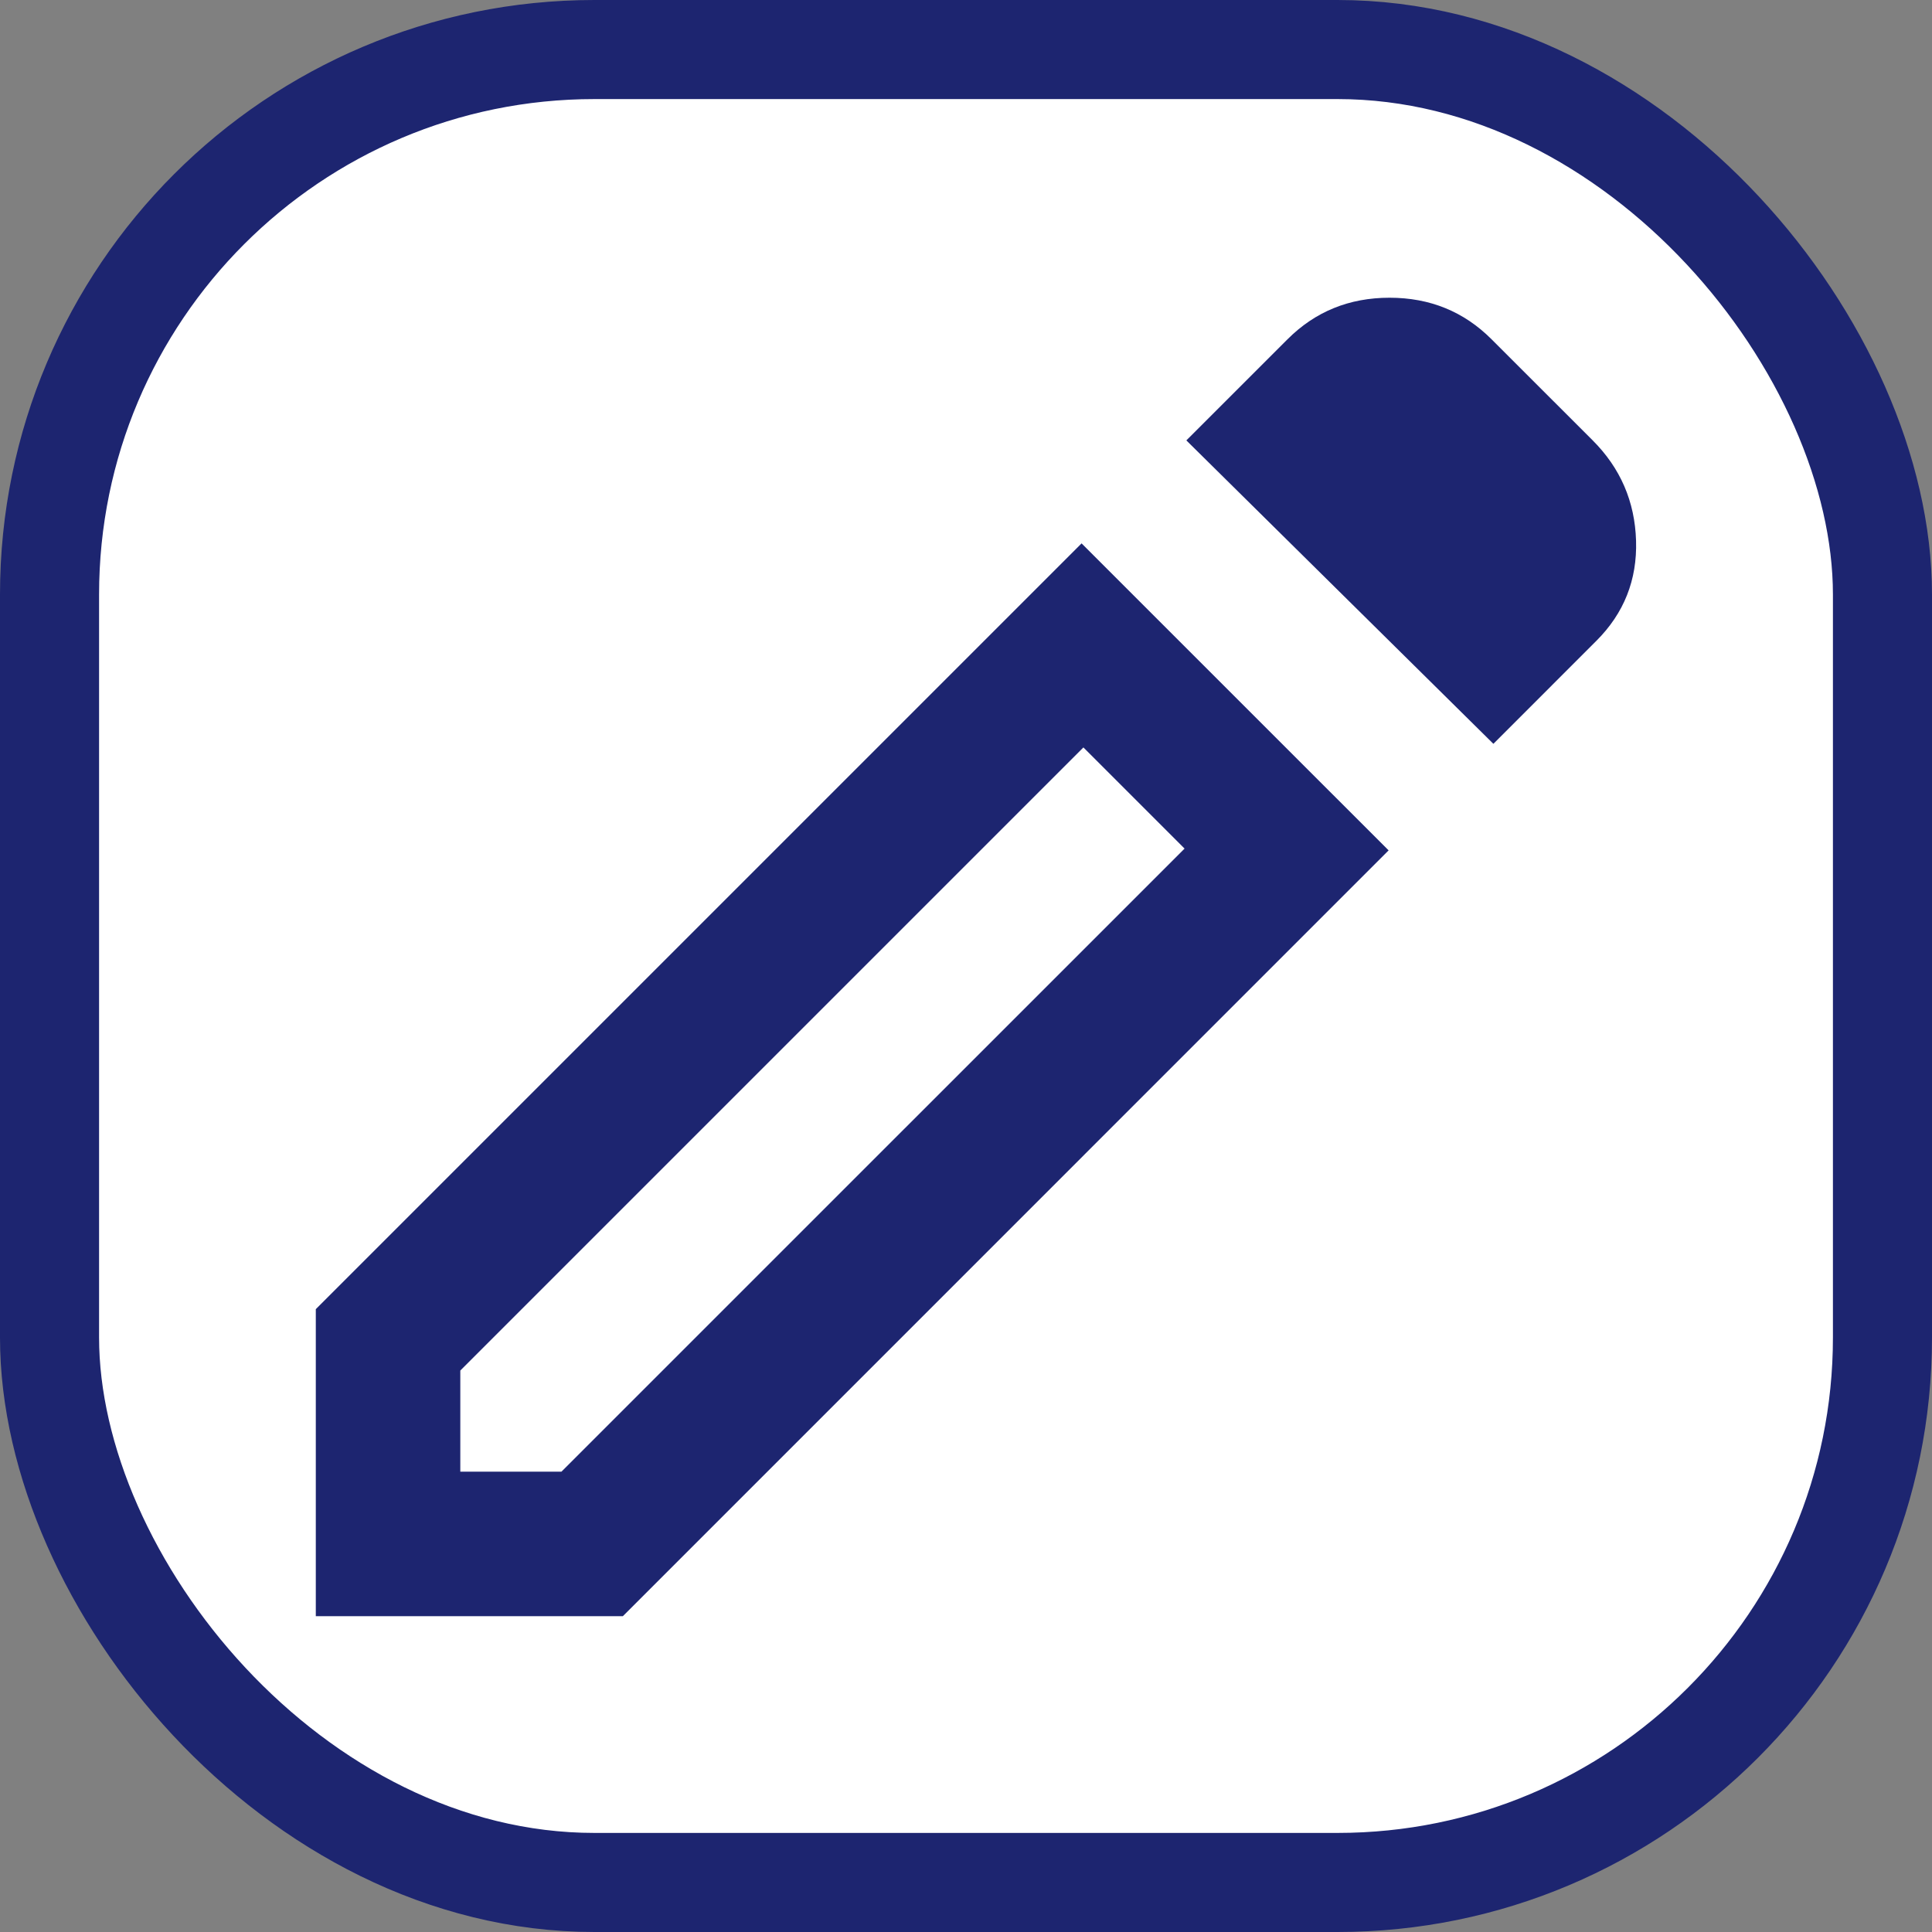 <svg width="39" height="39" viewBox="0 0 39 39" fill="none" xmlns="http://www.w3.org/2000/svg">
<rect x="0" y="0" width="39" height="39" fill="#808080" stroke="none"/>
<rect x="1" y="1" width="37" height="37" rx="11" fill="white"/>
<path d="M9.292 29.708H11.333L23.912 17.13L21.87 15.088L9.292 27.666V29.708ZM30.146 15.015L23.948 8.89L25.99 6.849C26.549 6.29 27.235 6.01 28.05 6.01C28.865 6.01 29.551 6.29 30.109 6.849L32.151 8.89C32.71 9.449 33.002 10.124 33.026 10.915C33.05 11.705 32.783 12.379 32.224 12.937L30.146 15.015ZM28.031 17.166L12.573 32.625H6.375V26.427L21.833 10.969L28.031 17.166ZM22.891 16.109L21.87 15.088L23.912 17.13L22.891 16.109Z" fill="#1D2570"/>
<rect x="1" y="1" width="37" height="37" rx="11" stroke="#1D2570" stroke-width="2"/>
</svg>